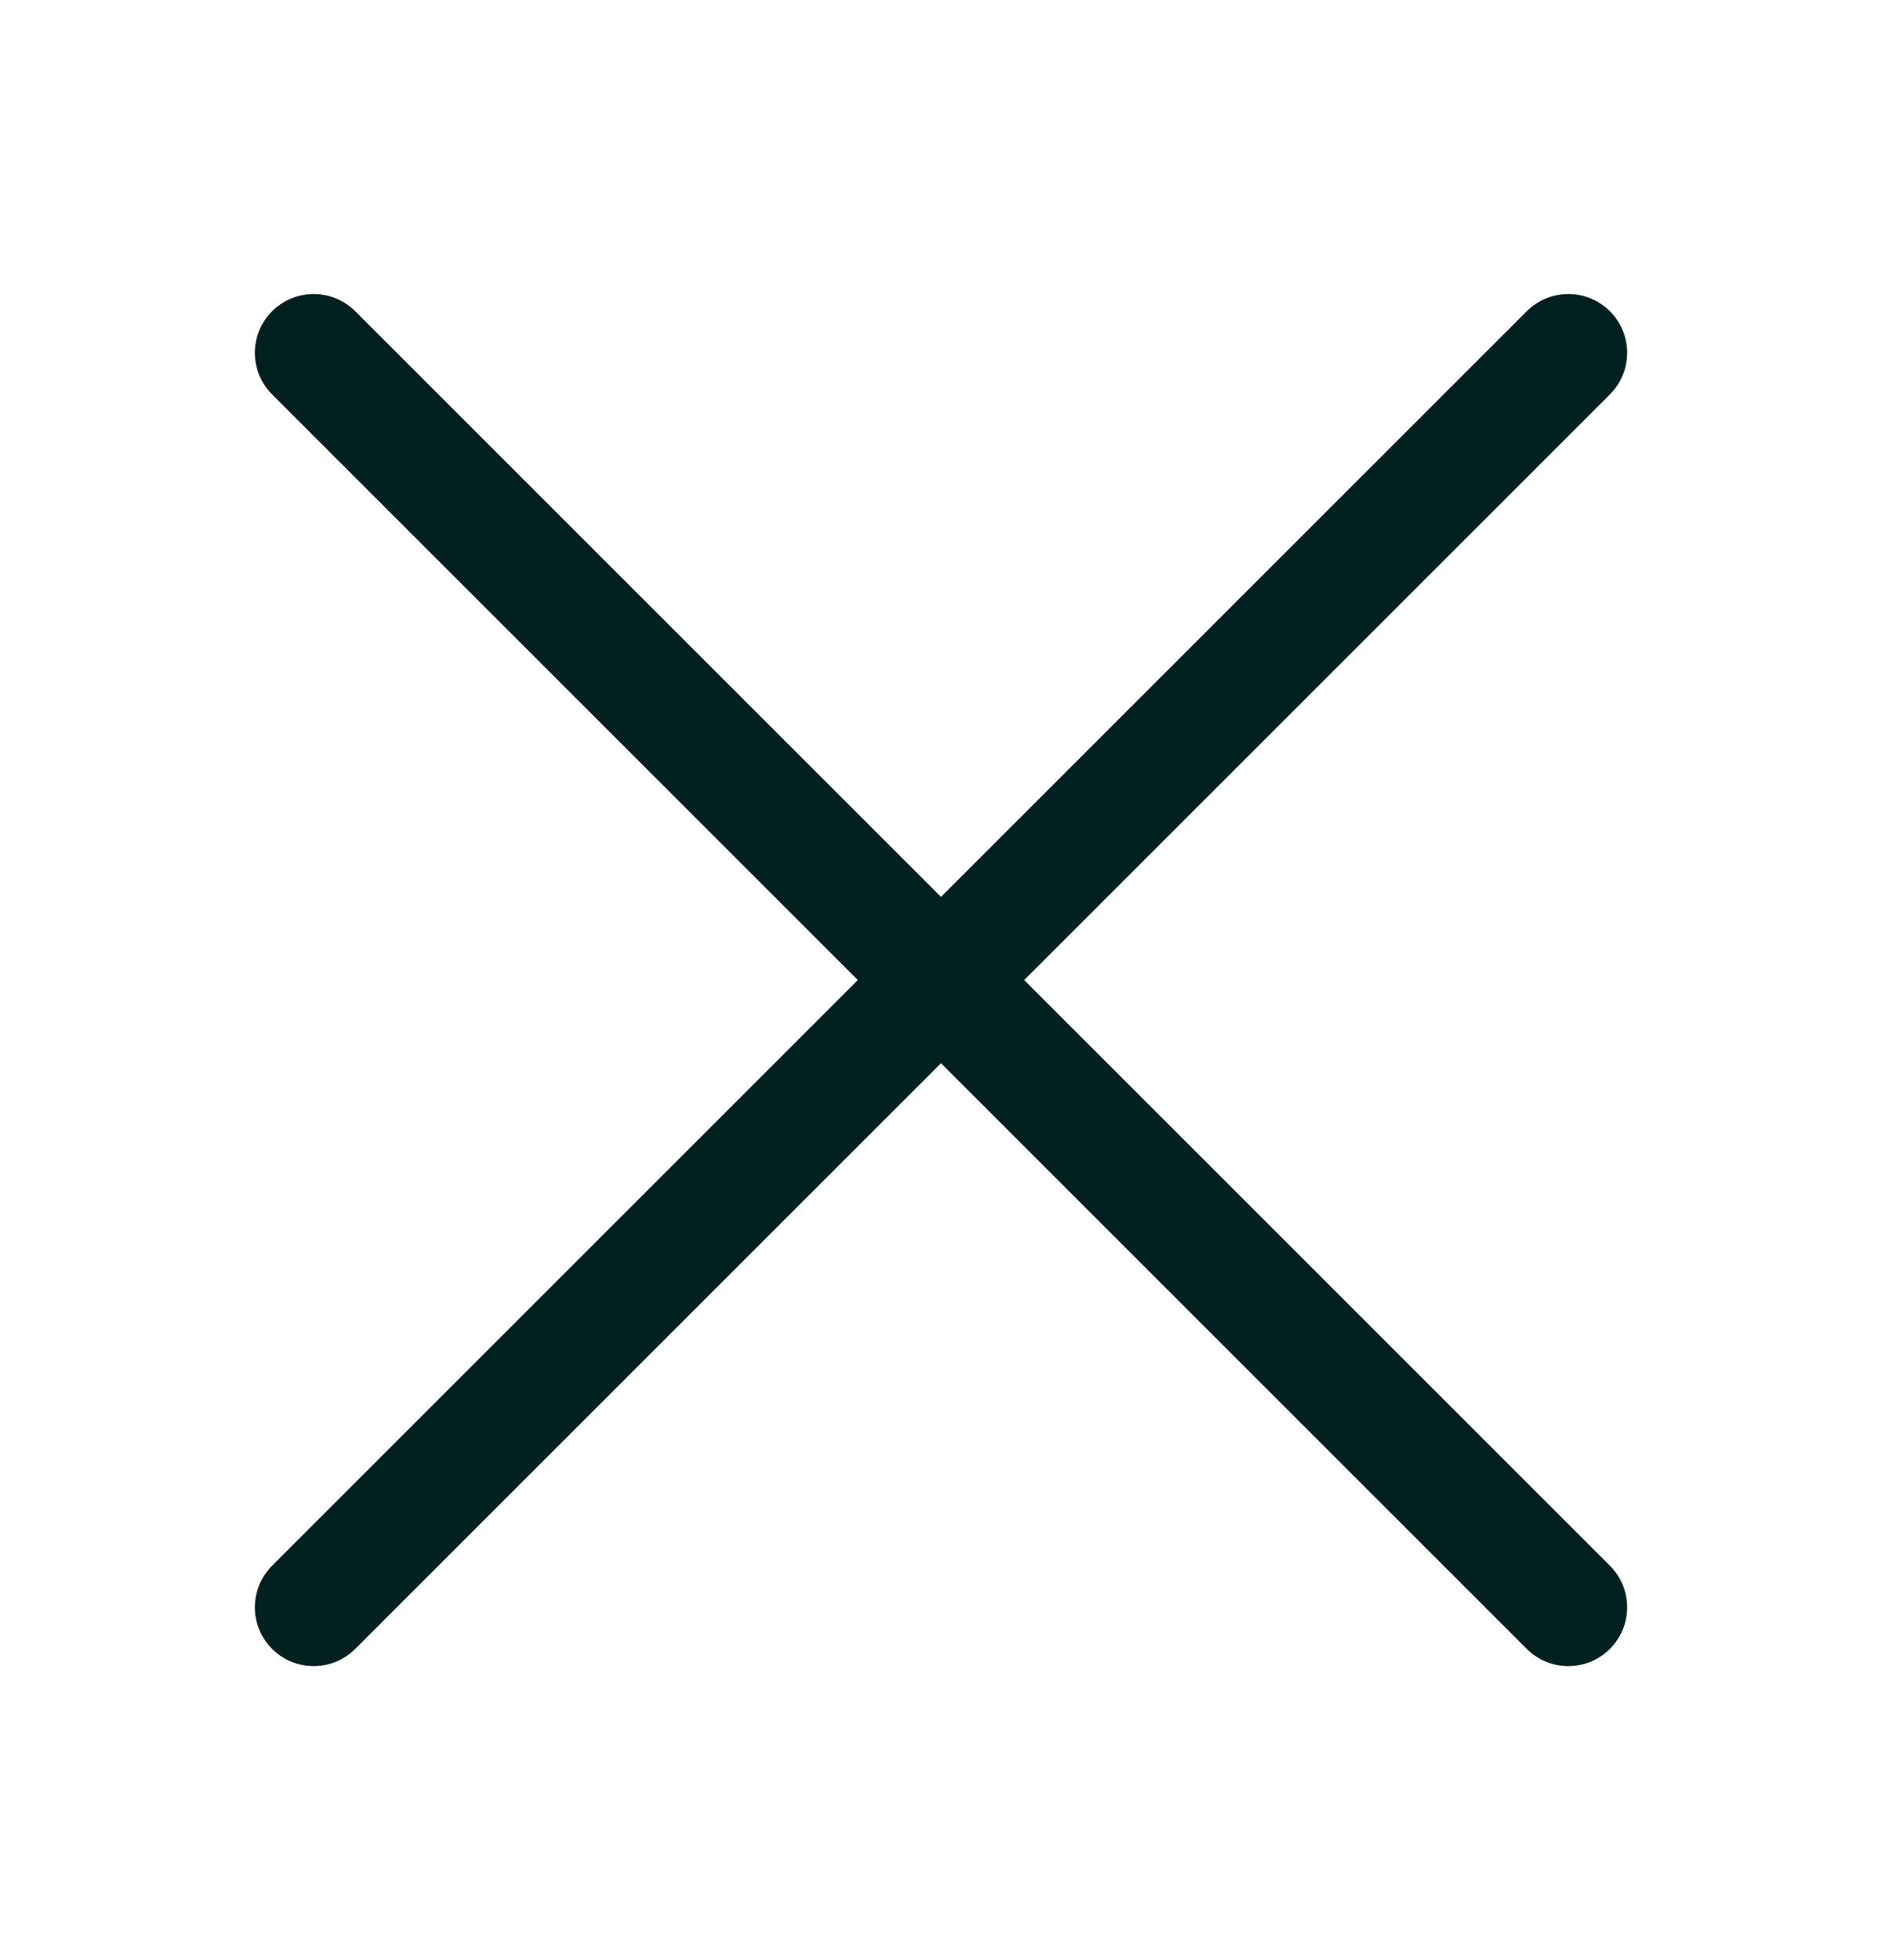 <svg width="24" height="25" viewBox="0 0 24 25" fill="none" xmlns="http://www.w3.org/2000/svg">
<path d="M20 4.5L4 20.5" stroke="#00211F" stroke-width="1.5" stroke-linecap="round" stroke-linejoin="round"/>
<path d="M4 4.5L20 20.5" stroke="#00211F" stroke-width="1.5" stroke-linecap="round" stroke-linejoin="round"/>
</svg>
